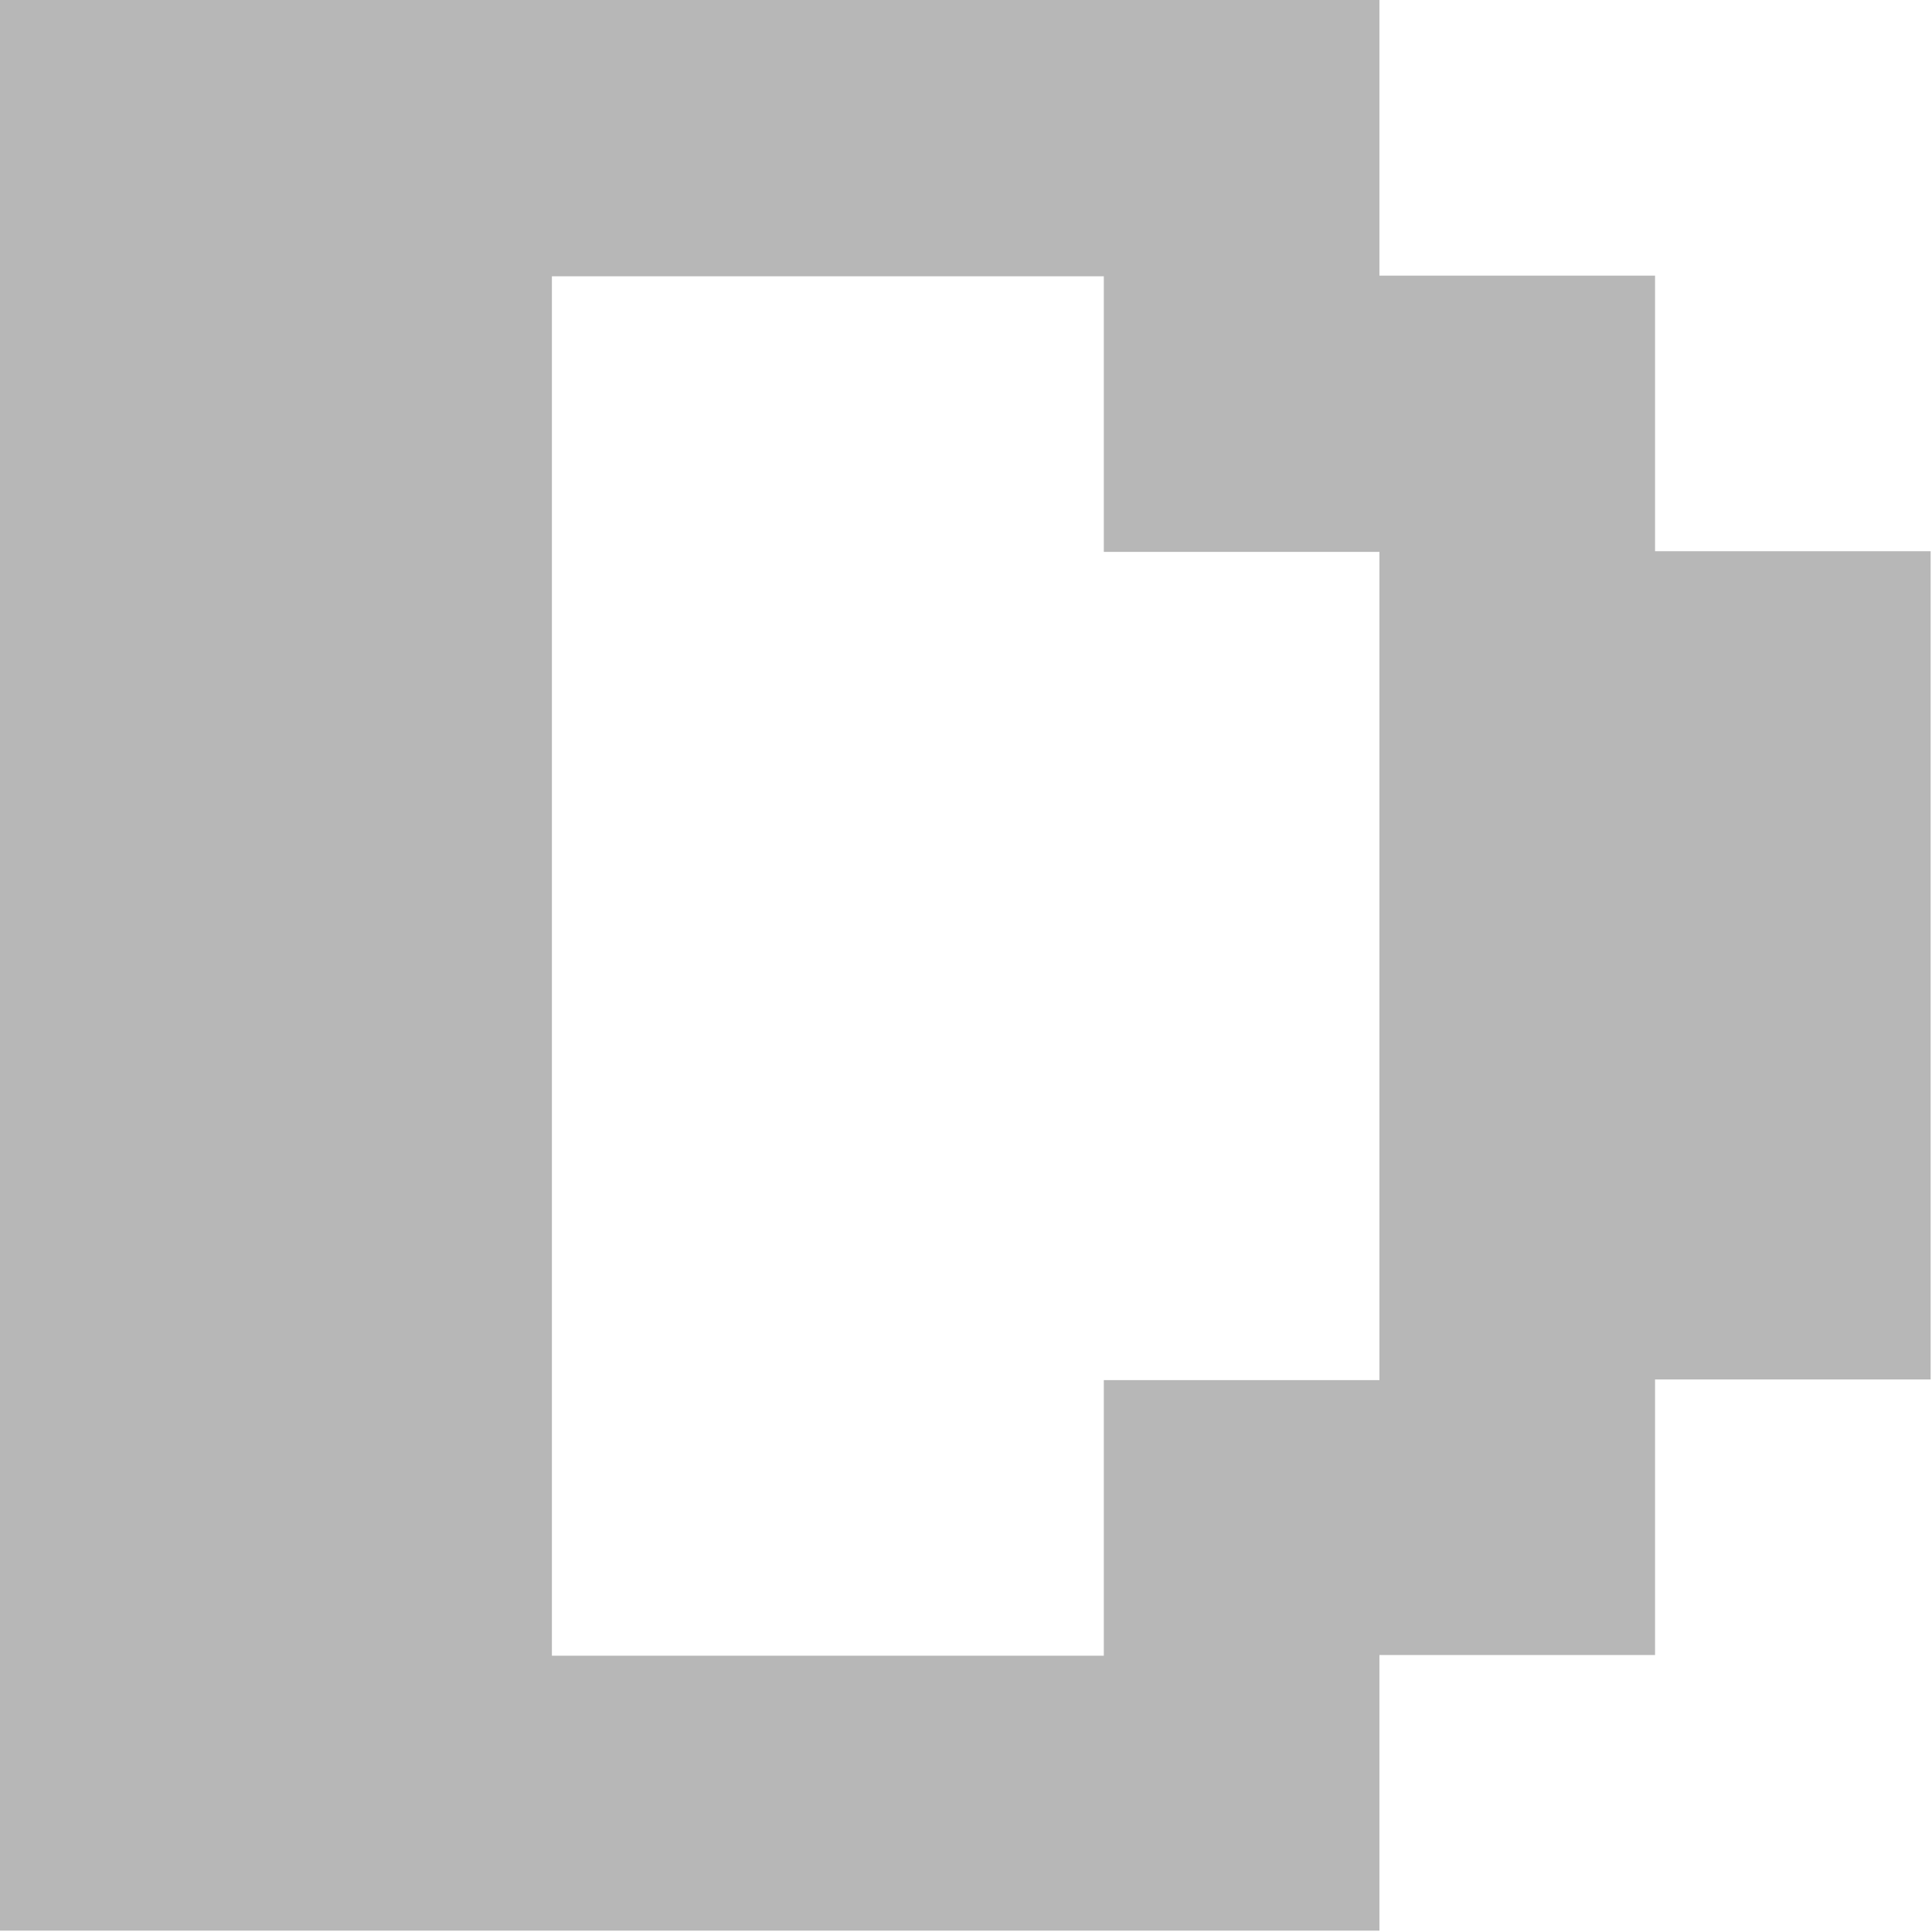 <?xml version="1.0" encoding="UTF-8"?>
<svg id="Layer_2" data-name="Layer 2" xmlns="http://www.w3.org/2000/svg" viewBox="0 0 28.88 28.88">
  <defs>
    <style>
      .cls-1 {
        fill: #b7b7b7;
      }
    </style>
  </defs>
  <g id="d">
    <path class="cls-1" d="M0,14.44V0H20.62V4.12h4.12v4.12h4.12v12.38h-4.12v4.12h-4.12v4.12H0V14.44ZM16.5,6.19v-2.06H8.25V24.75h8.25v-4.12h4.12V8.25h-4.12v-2.06Z"/>
  </g>
</svg>